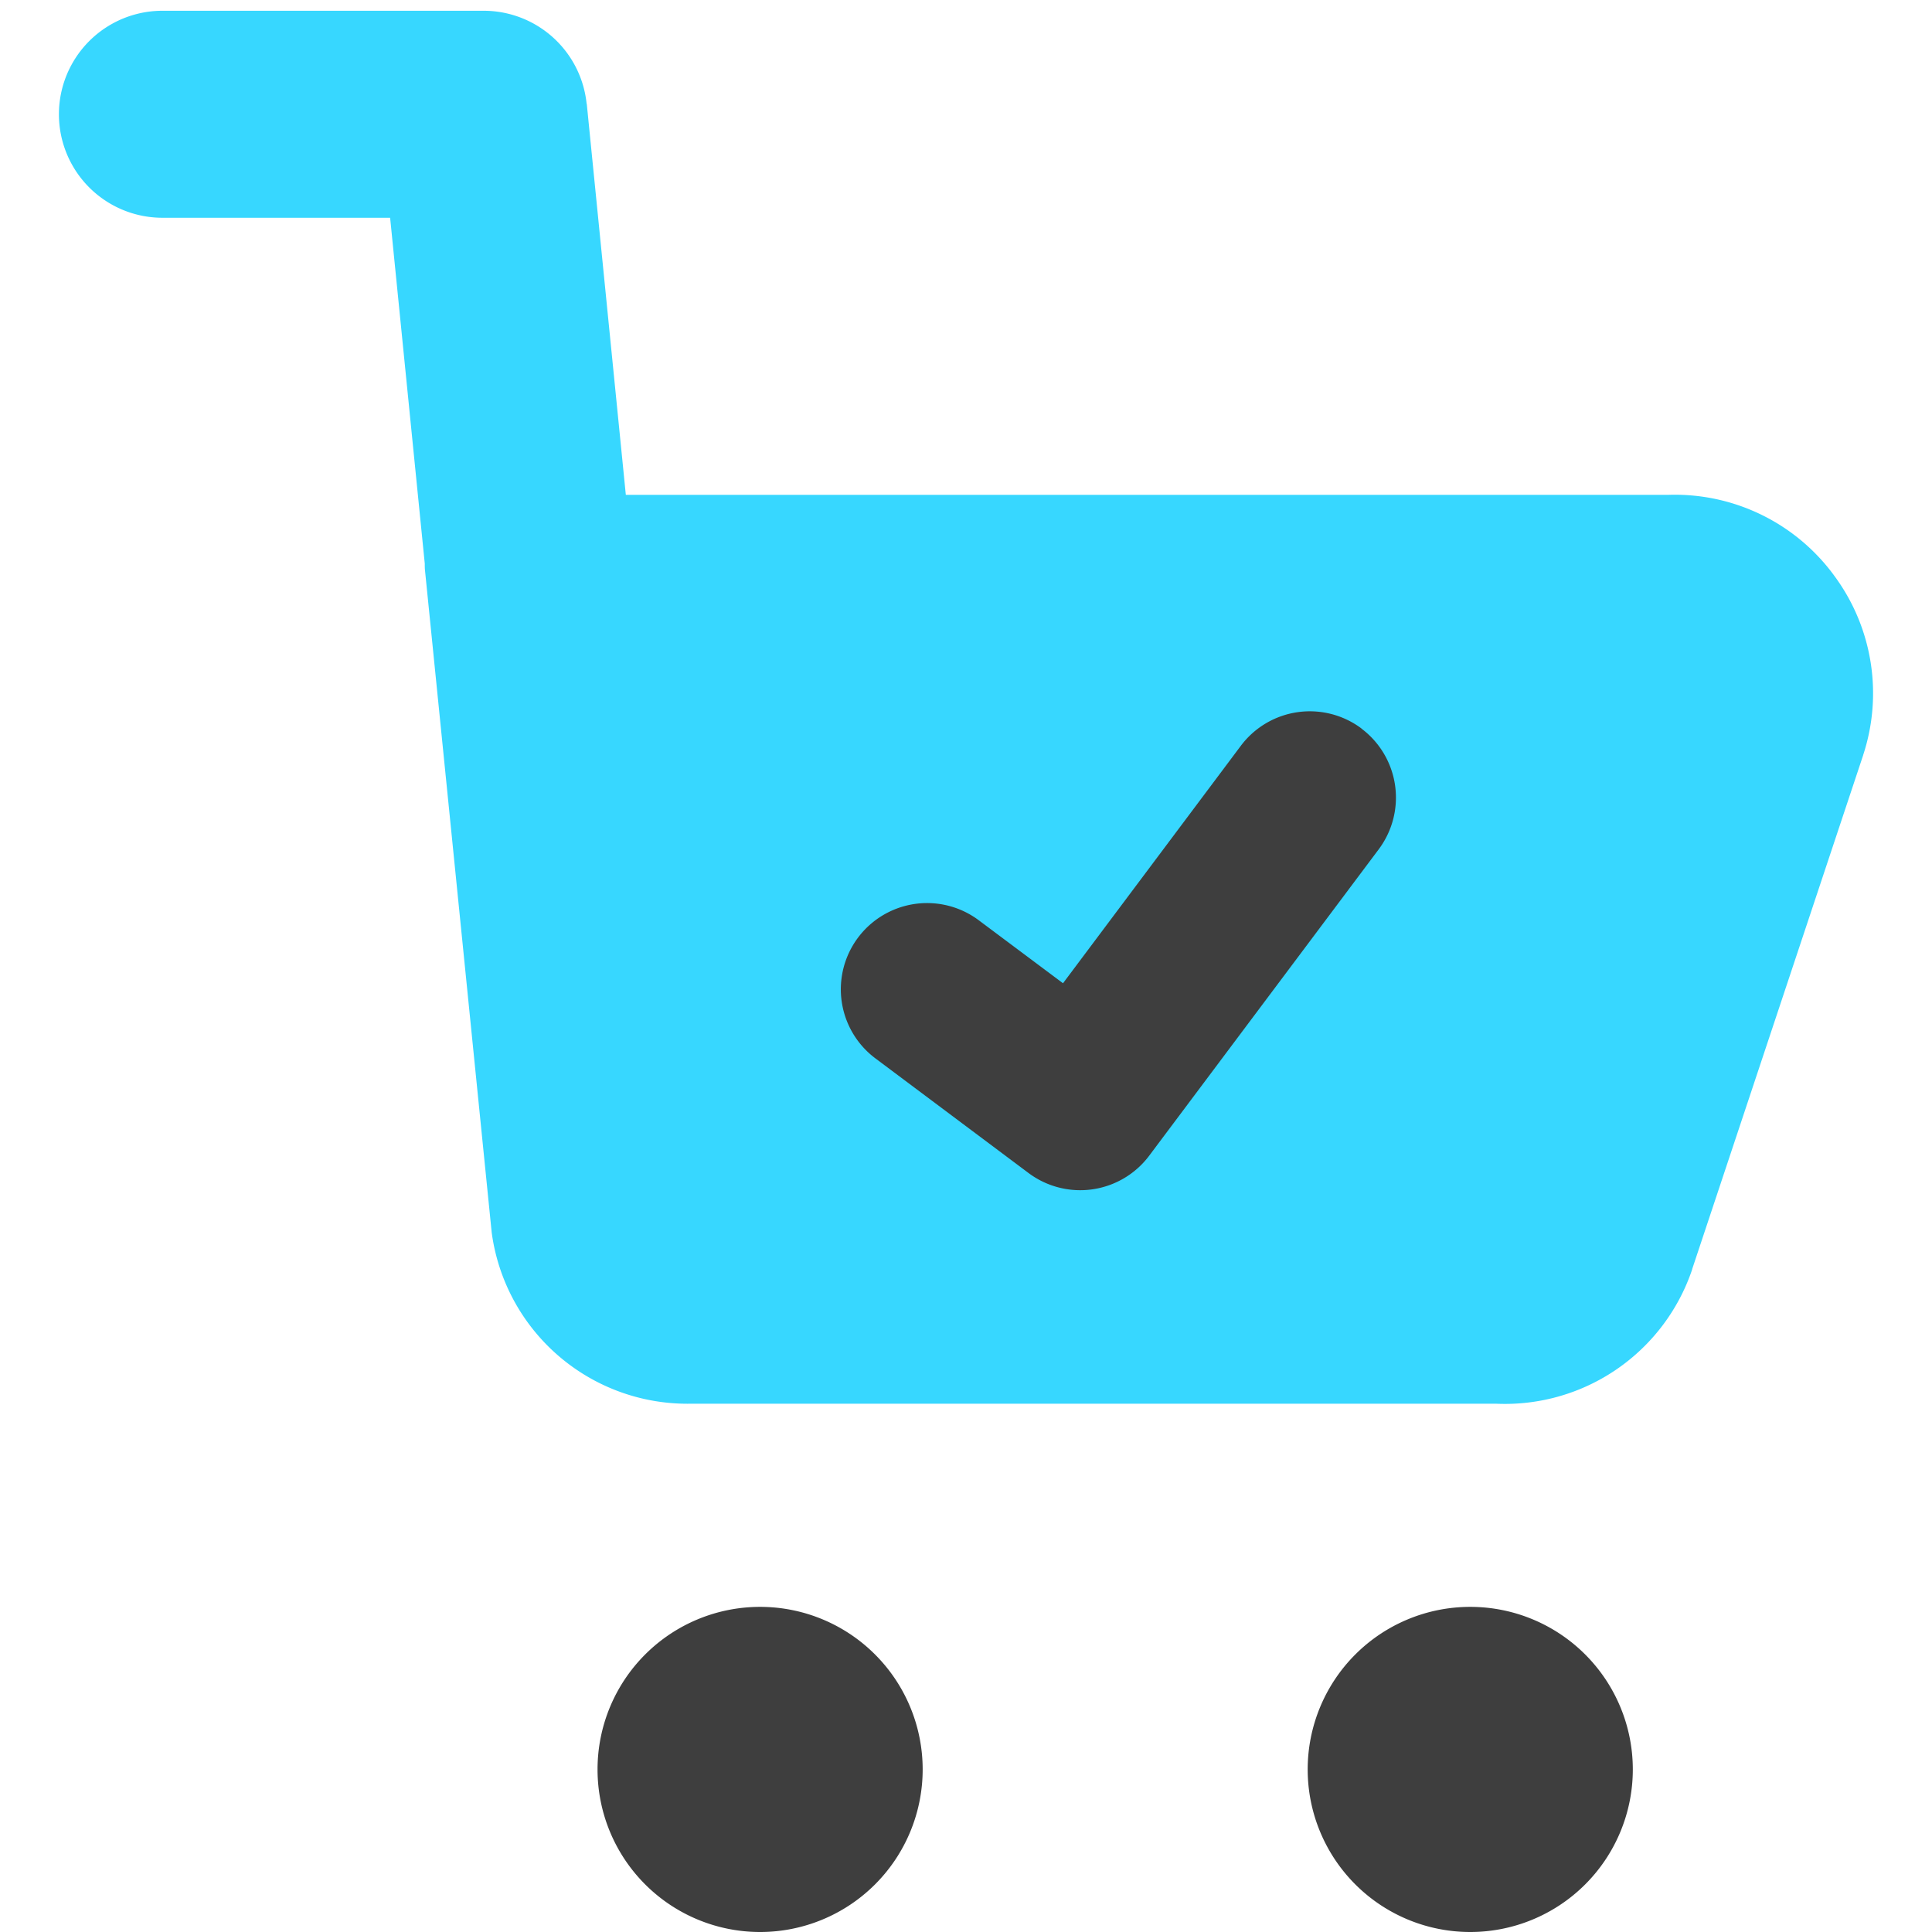 <svg xmlns="http://www.w3.org/2000/svg" fill="none" viewBox="0 0 14 14"><g id="shopping-cart-check--shopping-cart-checkout-check-confirm"><path id="Union" fill="#37d7ff" fill-rule="evenodd" d="M4.251.753a.75.75 0 0 0-.746-.675H1.177a.75.75 0 1 0 0 1.5h1.65l.251 2.506c0 .017 0 .035.002.052l.483 4.795a1.431 1.431 0 0 0 1.431 1.241h5.851a1.432 1.432 0 0 0 1.417-.973v-.002l1.239-3.724v-.001a1.431 1.431 0 0 0-.199-1.286 1.431 1.431 0 0 0-1.217-.6h-7.55L4.252.753Z" clip-rule="evenodd"></path><path id="Union_2" fill="#3e3e3e" fill-rule="evenodd" d="M10.654 11.644a1.178 1.178 0 1 1 0 2.356 1.178 1.178 0 0 1 0-2.356Z" clip-rule="evenodd"></path><path id="Union_3" fill="#3e3e3e" fill-rule="evenodd" d="M5.508 11.644a1.178 1.178 0 1 1 0 2.356 1.178 1.178 0 0 1 0-2.356Z" clip-rule="evenodd"></path><path id="Vector (Stroke)" fill="#3e3e3e" fill-rule="evenodd" d="M9.866 5.28a.625.625 0 0 1 .125.874l-1.663 2.22a.625.625 0 0 1-.875.126l-1.11-.831a.625.625 0 0 1 .75-1l.61.456 1.288-1.72a.625.625 0 0 1 .875-.126Z" clip-rule="evenodd"></path></g></svg>